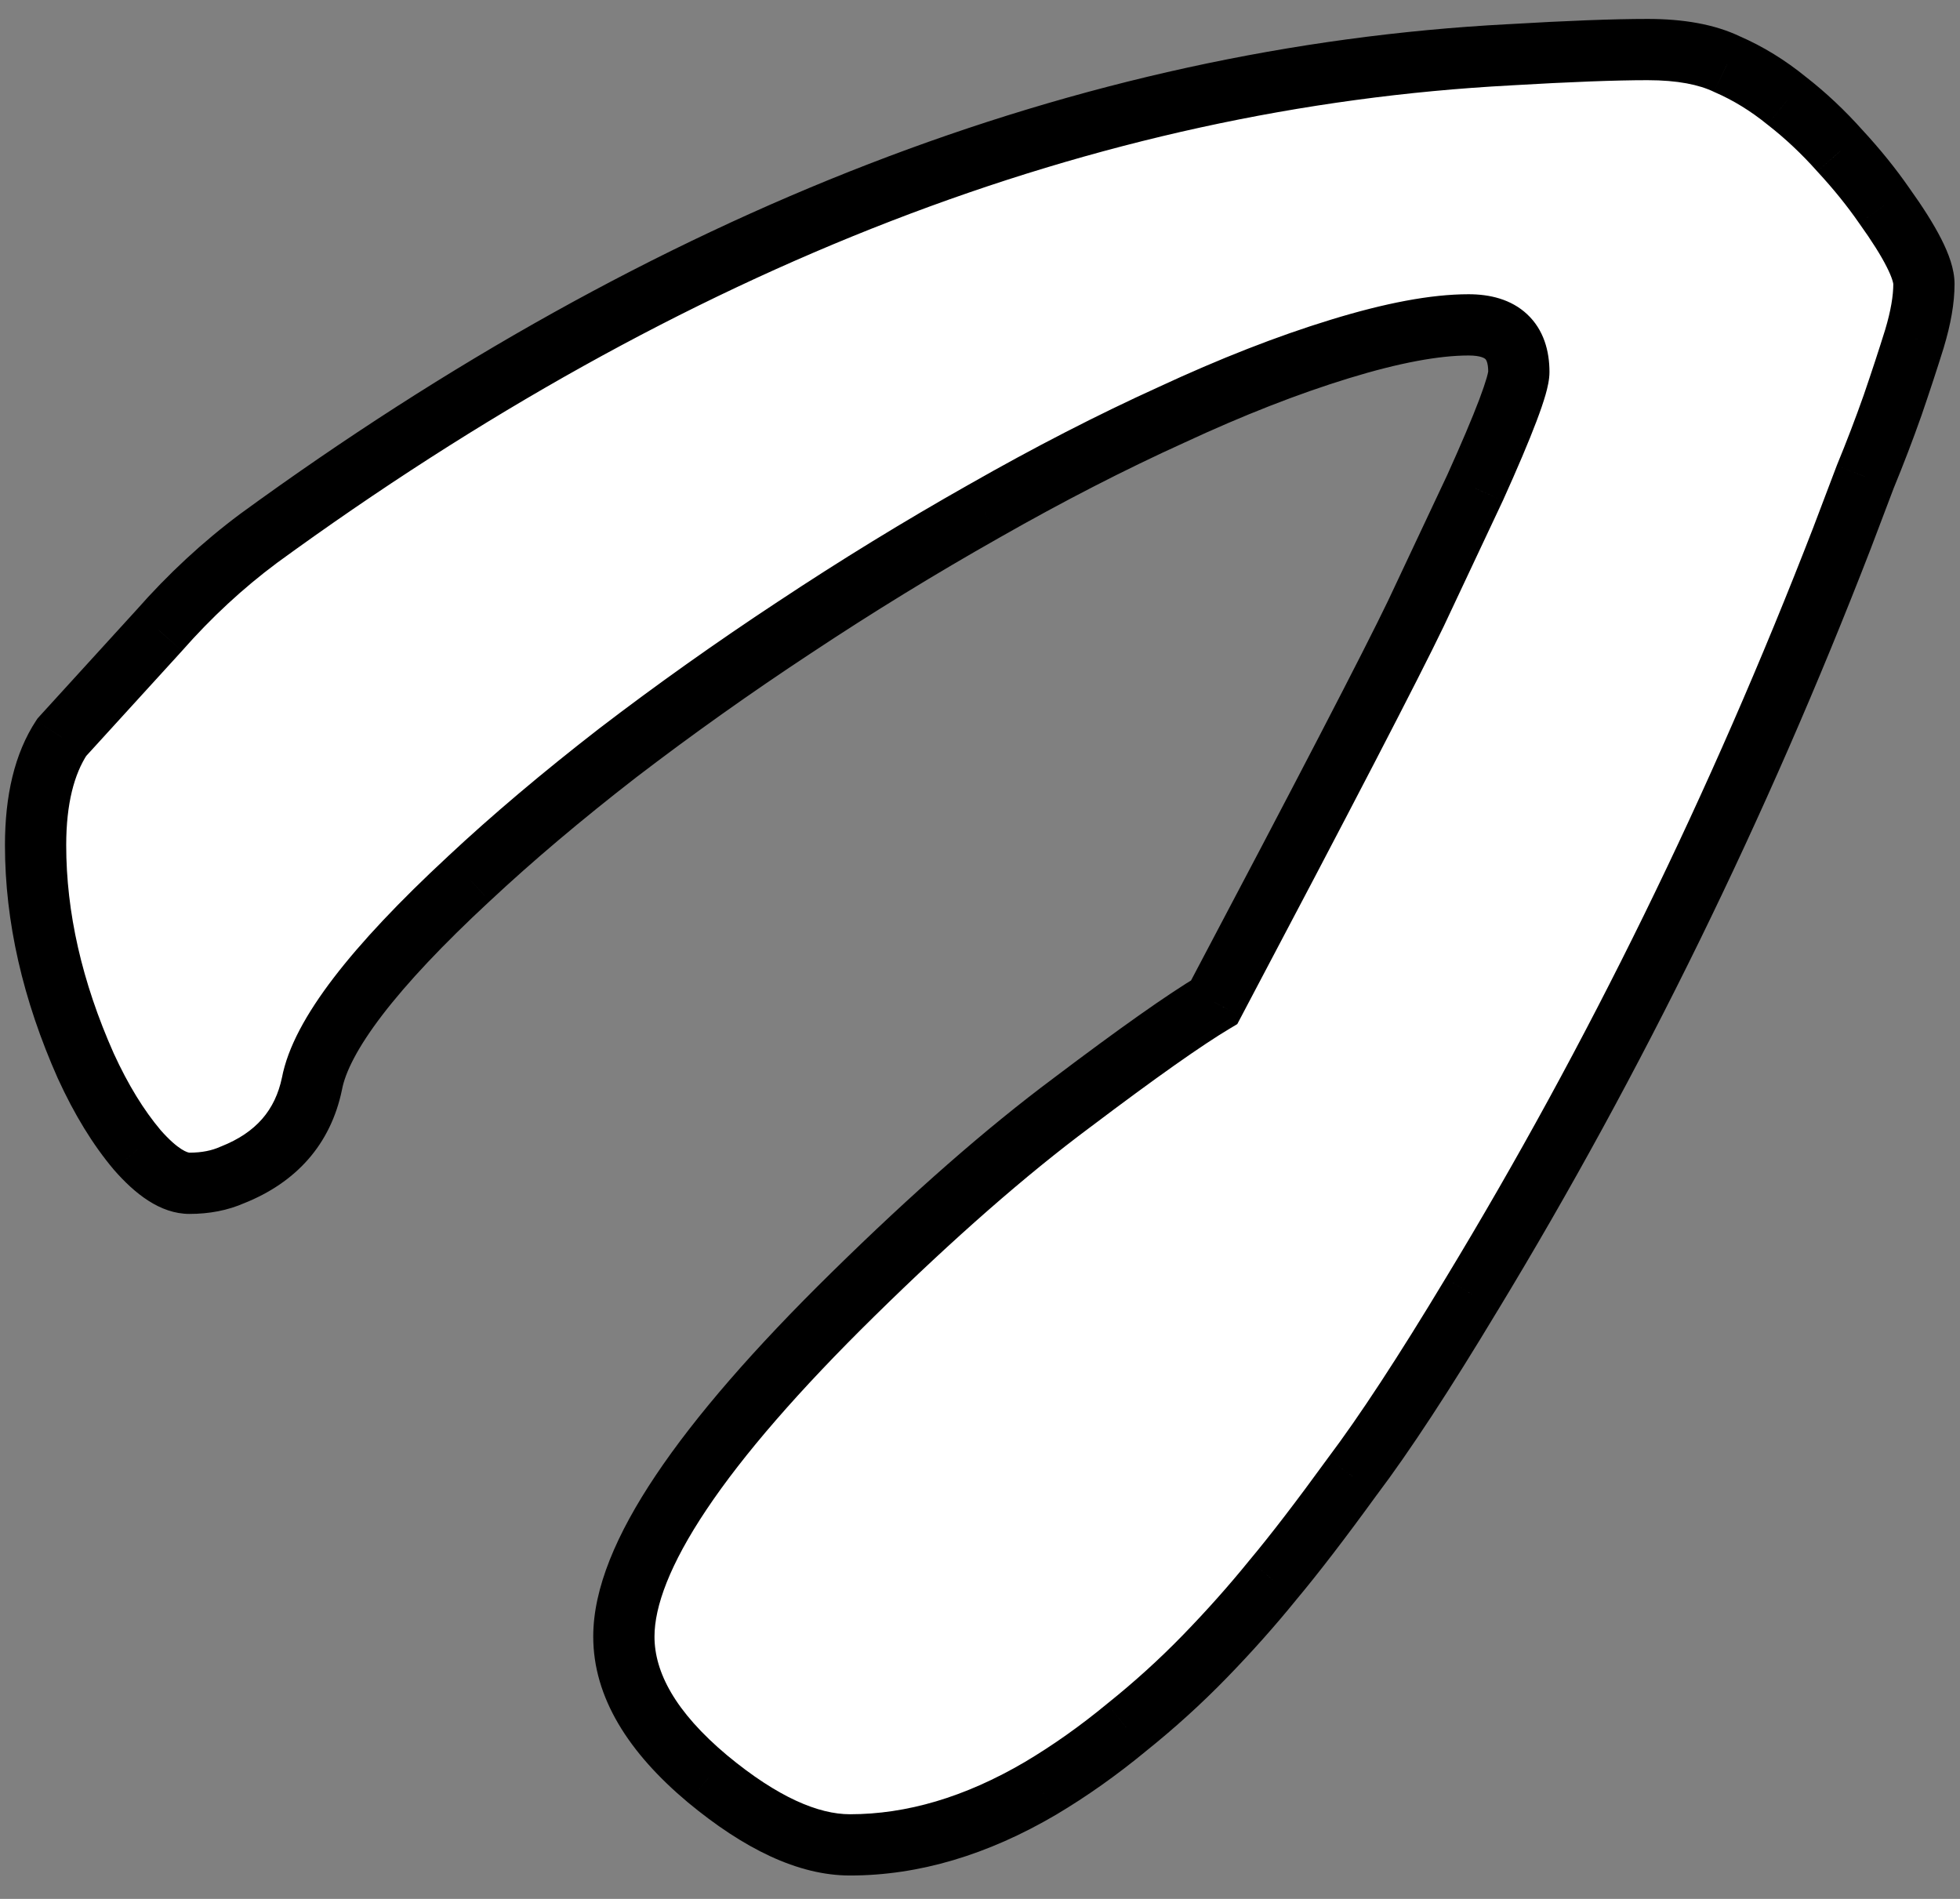 <svg width="64" height="62" viewBox="0 0 64 62" fill="none" xmlns="http://www.w3.org/2000/svg">
<rect x="0" y="0" width="64" height="62" fill="#808080" stroke="none"/>
<path d="M7.588 38.361C7.178 38.544 6.711 38.635 6.187 38.635C5.685 38.635 5.116 38.27 4.478 37.541C3.862 36.812 3.304 35.9 2.803 34.807C1.709 32.346 1.162 29.942 1.162 27.595C1.162 26.114 1.447 24.94 2.017 24.074C2.017 24.074 3.076 22.912 5.195 20.588C6.198 19.449 7.28 18.446 8.442 17.58C21.886 7.782 35.501 2.518 49.287 1.789C51.224 1.675 52.728 1.618 53.799 1.618C54.87 1.618 55.736 1.778 56.397 2.097C57.08 2.393 57.73 2.792 58.345 3.293C58.96 3.771 59.541 4.318 60.088 4.934C60.635 5.526 61.113 6.118 61.523 6.711C62.389 7.919 62.822 8.773 62.822 9.274C62.822 9.776 62.72 10.368 62.515 11.052C62.31 11.713 62.07 12.442 61.797 13.239C61.523 14.014 61.227 14.789 60.908 15.563L60.156 17.546C56.761 26.319 52.728 34.556 48.057 42.258C46.507 44.833 45.208 46.815 44.16 48.205C43.135 49.618 42.269 50.746 41.562 51.589C40.879 52.432 40.138 53.264 39.341 54.084C38.543 54.904 37.689 55.679 36.777 56.408C35.866 57.16 34.932 57.821 33.975 58.391C31.878 59.621 29.805 60.236 27.754 60.236C26.387 60.236 24.837 59.519 23.105 58.083C21.283 56.556 20.371 55.007 20.371 53.435C20.371 50.883 22.866 47.157 27.856 42.258C30.477 39.683 32.858 37.598 35 36.003C37.142 34.385 38.691 33.291 39.648 32.722C43.226 25.954 45.425 21.716 46.245 20.007L48.159 15.94C49.116 13.82 49.595 12.556 49.595 12.146C49.595 11.12 49.048 10.607 47.954 10.607C46.86 10.607 45.459 10.87 43.75 11.394C42.041 11.918 40.207 12.635 38.247 13.547C36.287 14.435 34.248 15.484 32.129 16.691C30.033 17.876 27.97 19.141 25.942 20.485C23.937 21.807 22.012 23.174 20.166 24.587C18.343 26 16.725 27.367 15.312 28.689C12.191 31.582 10.482 33.815 10.185 35.388C9.889 36.8 9.023 37.792 7.588 38.361Z" fill="white"/>
<path d="M7.588 38.361L7.219 37.432L7.2 37.439L7.182 37.447L7.588 38.361ZM4.478 37.541L3.713 38.186L3.719 38.193L3.725 38.2L4.478 37.541ZM2.803 34.807L1.889 35.213L1.894 35.223L2.803 34.807ZM2.017 24.074L1.278 23.401L1.225 23.459L1.181 23.525L2.017 24.074ZM5.195 20.588L5.934 21.262L5.94 21.255L5.946 21.248L5.195 20.588ZM8.442 17.58L7.853 16.772L7.845 16.778L8.442 17.58ZM49.287 1.789L49.34 2.788L49.346 2.787L49.287 1.789ZM56.397 2.097L55.962 2.997L55.98 3.006L55.999 3.014L56.397 2.097ZM58.345 3.293L57.713 4.068L57.722 4.075L57.731 4.082L58.345 3.293ZM60.088 4.934L59.34 5.598L59.347 5.605L59.353 5.612L60.088 4.934ZM61.523 6.711L60.701 7.28L60.706 7.287L60.711 7.294L61.523 6.711ZM62.515 11.052L63.47 11.348L63.472 11.339L62.515 11.052ZM61.797 13.239L62.74 13.572L62.743 13.564L61.797 13.239ZM60.908 15.563L59.983 15.183L59.978 15.196L59.973 15.209L60.908 15.563ZM60.156 17.546L61.089 17.907L61.091 17.901L60.156 17.546ZM48.057 42.258L47.202 41.739L47.2 41.742L48.057 42.258ZM44.16 48.205L43.362 47.603L43.356 47.61L43.351 47.618L44.16 48.205ZM41.562 51.589L40.796 50.947L40.791 50.953L40.786 50.959L41.562 51.589ZM36.777 56.408L36.153 55.627L36.147 55.632L36.141 55.637L36.777 56.408ZM33.975 58.391L34.481 59.253L34.486 59.25L33.975 58.391ZM23.105 58.083L22.463 58.85L22.467 58.853L23.105 58.083ZM27.856 42.258L28.557 42.971L28.557 42.971L27.856 42.258ZM35 36.003L35.597 36.805L35.603 36.801L35 36.003ZM39.648 32.722L40.16 33.581L40.401 33.437L40.532 33.189L39.648 32.722ZM46.245 20.007L47.147 20.44L47.15 20.433L46.245 20.007ZM48.159 15.94L49.064 16.365L49.067 16.358L49.071 16.351L48.159 15.94ZM38.247 13.547L38.66 14.458L38.669 14.454L38.247 13.547ZM32.129 16.691L32.621 17.562L32.624 17.56L32.129 16.691ZM25.942 20.485L26.493 21.32L26.495 21.319L25.942 20.485ZM20.166 24.587L19.558 23.793L19.553 23.797L20.166 24.587ZM15.312 28.689L15.992 29.422L15.996 29.419L15.312 28.689ZM10.185 35.388L11.164 35.593L11.166 35.583L11.168 35.573L10.185 35.388ZM7.182 37.447C6.919 37.564 6.594 37.635 6.187 37.635V39.635C6.827 39.635 7.436 39.523 7.994 39.275L7.182 37.447ZM6.187 37.635C6.15 37.635 5.838 37.577 5.23 36.883L3.725 38.2C4.393 38.963 5.221 39.635 6.187 39.635V37.635ZM5.242 36.896C4.698 36.251 4.185 35.422 3.712 34.39L1.894 35.223C2.423 36.379 3.027 37.372 3.713 38.186L5.242 36.896ZM3.717 34.401C2.671 32.049 2.162 29.783 2.162 27.595H0.162C0.162 30.101 0.747 32.643 1.889 35.213L3.717 34.401ZM2.162 27.595C2.162 26.229 2.427 25.27 2.852 24.624L1.181 23.525C0.467 24.61 0.162 25.998 0.162 27.595H2.162ZM2.017 24.074C2.756 24.748 2.756 24.748 2.756 24.748C2.756 24.748 2.756 24.748 2.756 24.748C2.756 24.748 2.756 24.748 2.756 24.748C2.756 24.748 2.756 24.748 2.756 24.748C2.756 24.748 2.756 24.748 2.756 24.748C2.756 24.748 2.756 24.747 2.756 24.747C2.756 24.747 2.756 24.747 2.756 24.747C2.756 24.747 2.756 24.747 2.756 24.747C2.756 24.747 2.756 24.747 2.757 24.747C2.757 24.747 2.757 24.747 2.757 24.747C2.757 24.747 2.757 24.747 2.757 24.746C2.757 24.746 2.757 24.746 2.757 24.746C2.757 24.746 2.757 24.746 2.758 24.746C2.758 24.746 2.758 24.745 2.758 24.745C2.758 24.745 2.758 24.745 2.758 24.745C2.758 24.745 2.759 24.745 2.759 24.745C2.759 24.744 2.759 24.744 2.759 24.744C2.759 24.744 2.759 24.744 2.759 24.744C2.76 24.744 2.76 24.743 2.76 24.743C2.76 24.743 2.76 24.743 2.76 24.743C2.761 24.742 2.761 24.742 2.761 24.742C2.761 24.742 2.761 24.742 2.761 24.741C2.762 24.741 2.762 24.741 2.762 24.741C2.762 24.741 2.762 24.741 2.763 24.74C2.763 24.74 2.763 24.74 2.763 24.74C2.763 24.739 2.764 24.739 2.764 24.739C2.764 24.739 2.764 24.738 2.764 24.738C2.765 24.738 2.765 24.738 2.765 24.738C2.765 24.737 2.766 24.737 2.766 24.737C2.766 24.736 2.766 24.736 2.766 24.736C2.767 24.736 2.767 24.735 2.767 24.735C2.767 24.735 2.768 24.735 2.768 24.734C2.768 24.734 2.768 24.734 2.769 24.733C2.769 24.733 2.769 24.733 2.77 24.733C2.77 24.732 2.77 24.732 2.77 24.732C2.771 24.731 2.771 24.731 2.771 24.731C2.772 24.73 2.772 24.73 2.772 24.73C2.772 24.729 2.773 24.729 2.773 24.729C2.773 24.728 2.774 24.728 2.774 24.728C2.774 24.727 2.775 24.727 2.775 24.727C2.775 24.726 2.776 24.726 2.776 24.726C2.776 24.725 2.777 24.725 2.777 24.724C2.777 24.724 2.778 24.724 2.778 24.723C2.778 24.723 2.779 24.723 2.779 24.722C2.779 24.722 2.78 24.721 2.78 24.721C2.78 24.721 2.781 24.72 2.781 24.72C2.782 24.719 2.782 24.719 2.782 24.719C2.783 24.718 2.783 24.718 2.784 24.717C2.784 24.717 2.784 24.716 2.785 24.716C2.785 24.716 2.785 24.715 2.786 24.715C2.786 24.714 2.787 24.714 2.787 24.713C2.788 24.713 2.788 24.712 2.788 24.712C2.789 24.712 2.789 24.711 2.79 24.711C2.79 24.71 2.79 24.71 2.791 24.709C2.791 24.709 2.792 24.708 2.792 24.708C2.793 24.707 2.793 24.707 2.794 24.706C2.794 24.706 2.794 24.705 2.795 24.705C2.795 24.704 2.796 24.704 2.796 24.703C2.797 24.703 2.797 24.702 2.798 24.702C2.798 24.701 2.799 24.701 2.799 24.7C2.8 24.7 2.8 24.699 2.801 24.698C2.801 24.698 2.802 24.697 2.802 24.697C2.803 24.696 2.803 24.696 2.804 24.695C2.804 24.695 2.805 24.694 2.805 24.694C2.806 24.693 2.806 24.692 2.807 24.692C2.807 24.691 2.808 24.691 2.808 24.69C2.809 24.689 2.809 24.689 2.81 24.688C2.811 24.688 2.811 24.687 2.812 24.686C2.812 24.686 2.813 24.685 2.813 24.685C2.814 24.684 2.814 24.683 2.815 24.683C2.816 24.682 2.816 24.682 2.817 24.681C2.817 24.68 2.818 24.68 2.818 24.679C2.819 24.678 2.82 24.678 2.82 24.677C2.821 24.677 2.821 24.676 2.822 24.675C2.823 24.674 2.823 24.674 2.824 24.673C2.824 24.672 2.825 24.672 2.826 24.671C2.826 24.671 2.827 24.67 2.827 24.669C2.828 24.668 2.829 24.668 2.829 24.667C2.83 24.666 2.831 24.666 2.831 24.665C2.832 24.664 2.833 24.664 2.833 24.663C2.834 24.662 2.834 24.661 2.835 24.661C2.836 24.66 2.836 24.659 2.837 24.659C2.838 24.658 2.838 24.657 2.839 24.656C2.84 24.656 2.84 24.655 2.841 24.654C2.842 24.653 2.842 24.653 2.843 24.652C2.844 24.651 2.845 24.65 2.845 24.65C2.846 24.649 2.847 24.648 2.847 24.647C2.848 24.646 2.849 24.646 2.849 24.645C2.85 24.644 2.851 24.643 2.852 24.643C2.852 24.642 2.853 24.641 2.854 24.64C2.854 24.64 2.855 24.639 2.856 24.638C2.857 24.637 2.857 24.636 2.858 24.635C2.859 24.635 2.86 24.634 2.86 24.633C2.861 24.632 2.862 24.631 2.863 24.631C2.863 24.63 2.864 24.629 2.865 24.628C2.866 24.627 2.867 24.626 2.867 24.625C2.868 24.625 2.869 24.624 2.87 24.623C2.87 24.622 2.871 24.621 2.872 24.62C2.873 24.619 2.874 24.619 2.874 24.618C2.875 24.617 2.876 24.616 2.877 24.615C2.878 24.614 2.878 24.613 2.879 24.612C2.88 24.611 2.881 24.61 2.882 24.61C2.883 24.609 2.883 24.608 2.884 24.607C2.885 24.606 2.886 24.605 2.887 24.604C2.888 24.603 2.888 24.602 2.889 24.601C2.89 24.6 2.891 24.599 2.892 24.599C2.893 24.598 2.894 24.597 2.894 24.596C2.895 24.595 2.896 24.594 2.897 24.593C2.898 24.592 2.899 24.591 2.9 24.59C2.901 24.589 2.901 24.588 2.902 24.587C2.903 24.586 2.904 24.585 2.905 24.584C2.906 24.583 2.907 24.582 2.908 24.581C2.909 24.58 2.909 24.579 2.91 24.578C2.911 24.577 2.912 24.576 2.913 24.575C2.914 24.574 2.915 24.573 2.916 24.572C2.917 24.571 2.918 24.57 2.919 24.569C2.92 24.568 2.921 24.567 2.922 24.566C2.922 24.565 2.923 24.564 2.924 24.563C2.925 24.562 2.926 24.561 2.927 24.56C2.928 24.559 2.929 24.558 2.93 24.556C2.931 24.555 2.932 24.554 2.933 24.553C2.934 24.552 2.935 24.551 2.936 24.55C2.937 24.549 2.938 24.548 2.939 24.547C2.94 24.546 2.941 24.545 2.942 24.544C2.943 24.542 2.944 24.541 2.945 24.54C2.946 24.539 2.947 24.538 2.948 24.537C2.949 24.536 2.95 24.535 2.951 24.534C2.952 24.532 2.953 24.531 2.954 24.53C2.955 24.529 2.956 24.528 2.957 24.527C2.958 24.526 2.959 24.524 2.96 24.523C2.962 24.522 2.963 24.521 2.964 24.52C2.965 24.519 2.966 24.517 2.967 24.516C2.968 24.515 2.969 24.514 2.97 24.513C2.971 24.512 2.972 24.51 2.973 24.509C2.974 24.508 2.975 24.507 2.977 24.506C2.978 24.504 2.979 24.503 2.98 24.502C2.981 24.501 2.982 24.5 2.983 24.498C2.984 24.497 2.985 24.496 2.986 24.495C2.988 24.494 2.989 24.492 2.99 24.491C2.991 24.49 2.992 24.488 2.993 24.487C2.994 24.486 2.995 24.485 2.997 24.484C2.998 24.482 2.999 24.481 3 24.48C3.001 24.479 3.002 24.477 3.004 24.476C3.005 24.475 3.006 24.474 3.007 24.472C3.008 24.471 3.009 24.47 3.01 24.468C3.012 24.467 3.013 24.466 3.014 24.465C3.015 24.463 3.016 24.462 3.018 24.461C3.019 24.459 3.02 24.458 3.021 24.457C3.022 24.455 3.024 24.454 3.025 24.453C3.026 24.451 3.027 24.45 3.028 24.449C3.03 24.447 3.031 24.446 3.032 24.445C3.033 24.443 3.034 24.442 3.036 24.441C3.037 24.439 3.038 24.438 3.039 24.437C3.041 24.435 3.042 24.434 3.043 24.433C3.044 24.431 3.046 24.43 3.047 24.428C3.048 24.427 3.049 24.426 3.051 24.424C3.052 24.423 3.053 24.422 3.054 24.42C3.056 24.419 3.057 24.417 3.058 24.416C3.06 24.415 3.061 24.413 3.062 24.412C3.063 24.41 3.065 24.409 3.066 24.407C3.067 24.406 3.069 24.405 3.07 24.403C3.071 24.402 3.072 24.4 3.074 24.399C3.075 24.398 3.076 24.396 3.078 24.395C3.079 24.393 3.08 24.392 3.082 24.39C3.083 24.389 3.084 24.387 3.086 24.386C3.087 24.384 3.088 24.383 3.09 24.381C3.091 24.38 3.092 24.378 3.094 24.377C3.095 24.376 3.096 24.374 3.098 24.373C3.099 24.371 3.101 24.37 3.102 24.368C3.103 24.367 3.105 24.365 3.106 24.364C3.107 24.362 3.109 24.361 3.11 24.359C3.112 24.358 3.113 24.356 3.114 24.355C3.116 24.353 3.117 24.352 3.118 24.35C3.12 24.348 3.121 24.347 3.123 24.345C3.124 24.344 3.126 24.342 3.127 24.341C3.128 24.339 3.13 24.338 3.131 24.336C3.133 24.334 3.134 24.333 3.135 24.331C3.137 24.33 3.138 24.328 3.14 24.327C3.141 24.325 3.143 24.323 3.144 24.322C3.146 24.32 3.147 24.319 3.148 24.317C3.15 24.316 3.151 24.314 3.153 24.312C3.154 24.311 3.156 24.309 3.157 24.307C3.159 24.306 3.16 24.304 3.162 24.303C3.163 24.301 3.165 24.299 3.166 24.298C3.168 24.296 3.169 24.294 3.171 24.293C3.172 24.291 3.174 24.29 3.175 24.288C3.177 24.286 3.178 24.285 3.18 24.283C3.181 24.281 3.183 24.28 3.184 24.278C3.186 24.276 3.187 24.275 3.189 24.273C3.19 24.271 3.192 24.27 3.193 24.268C3.195 24.266 3.196 24.265 3.198 24.263C3.199 24.261 3.201 24.259 3.203 24.258C3.204 24.256 3.206 24.254 3.207 24.253C3.209 24.251 3.21 24.249 3.212 24.247C3.213 24.246 3.215 24.244 3.217 24.242C3.218 24.241 3.22 24.239 3.221 24.237C3.223 24.235 3.225 24.234 3.226 24.232C3.228 24.23 3.229 24.228 3.231 24.227C3.233 24.225 3.234 24.223 3.236 24.221C3.237 24.22 3.239 24.218 3.241 24.216C3.242 24.214 3.244 24.212 3.245 24.211C3.247 24.209 3.249 24.207 3.25 24.205C3.252 24.203 3.254 24.202 3.255 24.2C3.257 24.198 3.259 24.196 3.26 24.195C3.262 24.193 3.263 24.191 3.265 24.189C3.267 24.187 3.268 24.185 3.27 24.184C3.272 24.182 3.273 24.18 3.275 24.178C3.277 24.176 3.278 24.174 3.28 24.173C3.282 24.171 3.284 24.169 3.285 24.167C3.287 24.165 3.289 24.163 3.29 24.162C3.292 24.16 3.294 24.158 3.295 24.156C3.297 24.154 3.299 24.152 3.301 24.15C3.302 24.148 3.304 24.146 3.306 24.145C3.307 24.143 3.309 24.141 3.311 24.139C3.313 24.137 3.314 24.135 3.316 24.133C3.318 24.131 3.32 24.129 3.321 24.128C3.323 24.126 3.325 24.124 3.327 24.122C3.328 24.12 3.33 24.118 3.332 24.116C3.334 24.114 3.335 24.112 3.337 24.11C3.339 24.108 3.341 24.106 3.342 24.104C3.344 24.102 3.346 24.1 3.348 24.098C3.35 24.096 3.351 24.095 3.353 24.093C3.355 24.091 3.357 24.089 3.359 24.087C3.36 24.085 3.362 24.083 3.364 24.081C3.366 24.079 3.368 24.077 3.369 24.075C3.371 24.073 3.373 24.071 3.375 24.069C3.377 24.067 3.379 24.065 3.38 24.063C3.382 24.061 3.384 24.059 3.386 24.057C3.388 24.055 3.39 24.053 3.391 24.05C3.393 24.049 3.395 24.047 3.397 24.044C3.399 24.042 3.401 24.04 3.403 24.038C3.404 24.036 3.406 24.034 3.408 24.032C3.41 24.03 3.412 24.028 3.414 24.026C3.416 24.024 3.418 24.022 3.42 24.02C3.421 24.018 3.423 24.016 3.425 24.014C3.427 24.011 3.429 24.009 3.431 24.007C3.433 24.005 3.435 24.003 3.437 24.001C3.439 23.999 3.44 23.997 3.442 23.995C3.444 23.992 3.446 23.99 3.448 23.988C3.45 23.986 3.452 23.984 3.454 23.982C3.456 23.98 3.458 23.978 3.46 23.976C3.462 23.973 3.464 23.971 3.466 23.969C3.468 23.967 3.47 23.965 3.472 23.963C3.474 23.96 3.476 23.958 3.477 23.956C3.479 23.954 3.481 23.952 3.483 23.95C3.485 23.948 3.487 23.945 3.489 23.943C3.491 23.941 3.493 23.939 3.495 23.937C3.497 23.934 3.499 23.932 3.501 23.93C3.503 23.928 3.505 23.926 3.507 23.923C3.509 23.921 3.511 23.919 3.513 23.917C3.515 23.915 3.517 23.912 3.519 23.91C3.522 23.908 3.524 23.906 3.526 23.903C3.528 23.901 3.53 23.899 3.532 23.897C3.534 23.895 3.536 23.892 3.538 23.89C3.54 23.888 3.542 23.885 3.544 23.883C3.546 23.881 3.548 23.879 3.55 23.876C3.552 23.874 3.554 23.872 3.556 23.87C3.559 23.867 3.561 23.865 3.563 23.863C3.565 23.86 3.567 23.858 3.569 23.856C3.571 23.854 3.573 23.851 3.575 23.849C3.577 23.847 3.579 23.844 3.582 23.842C3.584 23.84 3.586 23.837 3.588 23.835C3.59 23.833 3.592 23.83 3.594 23.828C3.596 23.826 3.599 23.823 3.601 23.821C3.603 23.819 3.605 23.816 3.607 23.814C3.609 23.812 3.611 23.809 3.614 23.807C3.616 23.805 3.618 23.802 3.62 23.8C3.622 23.797 3.624 23.795 3.626 23.793C3.629 23.79 3.631 23.788 3.633 23.786C3.635 23.783 3.637 23.781 3.64 23.779C3.642 23.776 3.644 23.774 3.646 23.771C3.648 23.769 3.65 23.766 3.653 23.764C3.655 23.762 3.657 23.759 3.659 23.757C3.661 23.754 3.664 23.752 3.666 23.75C3.668 23.747 3.67 23.745 3.673 23.742C3.675 23.74 3.677 23.737 3.679 23.735C3.681 23.732 3.684 23.73 3.686 23.727C3.688 23.725 3.69 23.723 3.693 23.72C3.695 23.718 3.697 23.715 3.699 23.713C3.702 23.71 3.704 23.708 3.706 23.705C3.708 23.703 3.711 23.7 3.713 23.698C3.715 23.695 3.718 23.693 3.72 23.69C3.722 23.688 3.724 23.685 3.727 23.683C3.729 23.68 3.731 23.678 3.734 23.675C3.736 23.673 3.738 23.67 3.74 23.668C3.743 23.665 3.745 23.663 3.747 23.66C3.75 23.658 3.752 23.655 3.754 23.652C3.757 23.65 3.759 23.647 3.761 23.645C3.764 23.642 3.766 23.64 3.768 23.637C3.771 23.635 3.773 23.632 3.775 23.63C3.778 23.627 3.78 23.624 3.782 23.622C3.785 23.619 3.787 23.617 3.789 23.614C3.792 23.611 3.794 23.609 3.797 23.606C3.799 23.604 3.801 23.601 3.804 23.598C3.806 23.596 3.808 23.593 3.811 23.591C3.813 23.588 3.816 23.585 3.818 23.583C3.82 23.58 3.823 23.578 3.825 23.575C3.828 23.572 3.83 23.57 3.832 23.567C3.835 23.564 3.837 23.562 3.84 23.559C3.842 23.556 3.844 23.554 3.847 23.551C3.849 23.548 3.852 23.546 3.854 23.543C3.857 23.54 3.859 23.538 3.861 23.535C3.864 23.532 3.866 23.53 3.869 23.527C3.871 23.524 3.874 23.522 3.876 23.519C3.879 23.516 3.881 23.514 3.884 23.511C3.886 23.508 3.889 23.505 3.891 23.503C3.893 23.5 3.896 23.497 3.898 23.494C3.901 23.492 3.903 23.489 3.906 23.486C3.908 23.484 3.911 23.481 3.913 23.478C3.916 23.475 3.918 23.473 3.921 23.47C3.923 23.467 3.926 23.464 3.928 23.462C3.931 23.459 3.933 23.456 3.936 23.453C3.938 23.451 3.941 23.448 3.944 23.445C3.946 23.442 3.949 23.439 3.951 23.437C3.954 23.434 3.956 23.431 3.959 23.428C3.961 23.426 3.964 23.423 3.966 23.42C3.969 23.417 3.972 23.414 3.974 23.412C3.977 23.409 3.979 23.406 3.982 23.403C3.984 23.4 3.987 23.398 3.989 23.395C3.992 23.392 3.995 23.389 3.997 23.386C4 23.383 4.002 23.38 4.005 23.378C4.008 23.375 4.01 23.372 4.013 23.369C4.015 23.366 4.018 23.363 4.021 23.36C4.023 23.358 4.026 23.355 4.028 23.352C4.031 23.349 4.034 23.346 4.036 23.343C4.039 23.34 4.042 23.337 4.044 23.335C4.047 23.332 4.05 23.329 4.052 23.326C4.055 23.323 4.057 23.32 4.06 23.317C4.063 23.314 4.065 23.311 4.068 23.308C4.071 23.305 4.073 23.303 4.076 23.3C4.079 23.297 4.081 23.294 4.084 23.291C4.087 23.288 4.089 23.285 4.092 23.282C4.095 23.279 4.097 23.276 4.1 23.273C4.103 23.27 4.106 23.267 4.108 23.264C4.111 23.261 4.114 23.258 4.116 23.256C4.119 23.253 4.122 23.25 4.125 23.247C4.127 23.244 4.13 23.241 4.133 23.238C4.135 23.235 4.138 23.232 4.141 23.229C4.144 23.226 4.146 23.223 4.149 23.22C4.152 23.217 4.155 23.214 4.157 23.211C4.16 23.208 4.163 23.204 4.166 23.201C4.168 23.198 4.171 23.195 4.174 23.192C4.177 23.189 4.179 23.186 4.182 23.183C4.185 23.18 4.188 23.177 4.19 23.174C4.193 23.171 4.196 23.168 4.199 23.165C4.202 23.162 4.204 23.159 4.207 23.156C4.21 23.153 4.213 23.15 4.216 23.147C4.218 23.143 4.221 23.14 4.224 23.137C4.227 23.134 4.23 23.131 4.232 23.128C4.235 23.125 4.238 23.122 4.241 23.119C4.244 23.116 4.247 23.113 4.249 23.11C4.252 23.106 4.255 23.103 4.258 23.1C4.261 23.097 4.264 23.094 4.267 23.091C4.269 23.088 4.272 23.084 4.275 23.081C4.278 23.078 4.281 23.075 4.284 23.072C4.287 23.069 4.289 23.066 4.292 23.062C4.295 23.059 4.298 23.056 4.301 23.053C4.304 23.05 4.307 23.047 4.31 23.044C4.313 23.04 4.315 23.037 4.318 23.034C4.321 23.031 4.324 23.028 4.327 23.024C4.33 23.021 4.333 23.018 4.336 23.015C4.339 23.012 4.342 23.008 4.345 23.005C4.348 23.002 4.35 22.999 4.353 22.995C4.356 22.992 4.359 22.989 4.362 22.986C4.365 22.983 4.368 22.979 4.371 22.976C4.374 22.973 4.377 22.97 4.38 22.966C4.383 22.963 4.386 22.96 4.389 22.957C4.392 22.953 4.395 22.95 4.398 22.947C4.401 22.944 4.404 22.94 4.407 22.937C4.41 22.934 4.413 22.931 4.416 22.927C4.419 22.924 4.422 22.921 4.425 22.917C4.428 22.914 4.431 22.911 4.434 22.908C4.437 22.904 4.44 22.901 4.443 22.898C4.446 22.894 4.449 22.891 4.452 22.888C4.455 22.884 4.458 22.881 4.461 22.878C4.464 22.874 4.467 22.871 4.47 22.868C4.473 22.864 4.476 22.861 4.479 22.858C4.482 22.854 4.485 22.851 4.488 22.848C4.491 22.844 4.494 22.841 4.497 22.838C4.5 22.834 4.503 22.831 4.507 22.828C4.51 22.824 4.513 22.821 4.516 22.817C4.519 22.814 4.522 22.811 4.525 22.807C4.528 22.804 4.531 22.8 4.534 22.797C4.537 22.794 4.54 22.79 4.544 22.787C4.547 22.784 4.55 22.78 4.553 22.777C4.556 22.773 4.559 22.77 4.562 22.766C4.565 22.763 4.569 22.76 4.572 22.756C4.575 22.753 4.578 22.749 4.581 22.746C4.584 22.742 4.587 22.739 4.59 22.735C4.594 22.732 4.597 22.729 4.6 22.725C4.603 22.722 4.606 22.718 4.609 22.715C4.613 22.711 4.616 22.708 4.619 22.704C4.622 22.701 4.625 22.697 4.628 22.694C4.632 22.69 4.635 22.687 4.638 22.683C4.641 22.68 4.644 22.677 4.647 22.673C4.651 22.669 4.654 22.666 4.657 22.662C4.66 22.659 4.663 22.655 4.667 22.652C4.67 22.648 4.673 22.645 4.676 22.641C4.68 22.638 4.683 22.634 4.686 22.631C4.689 22.627 4.692 22.624 4.696 22.62C4.699 22.616 4.702 22.613 4.705 22.609C4.709 22.606 4.712 22.602 4.715 22.599C4.718 22.595 4.722 22.592 4.725 22.588C4.728 22.584 4.731 22.581 4.735 22.577C4.738 22.574 4.741 22.57 4.745 22.567C4.748 22.563 4.751 22.559 4.754 22.556C4.758 22.552 4.761 22.549 4.764 22.545C4.767 22.541 4.771 22.538 4.774 22.534C4.777 22.53 4.781 22.527 4.784 22.523C4.787 22.52 4.791 22.516 4.794 22.512C4.797 22.509 4.801 22.505 4.804 22.501C4.807 22.498 4.811 22.494 4.814 22.491C4.817 22.487 4.821 22.483 4.824 22.48C4.827 22.476 4.831 22.472 4.834 22.468C4.837 22.465 4.841 22.461 4.844 22.457C4.847 22.454 4.851 22.45 4.854 22.447C4.857 22.443 4.861 22.439 4.864 22.435C4.867 22.432 4.871 22.428 4.874 22.424C4.878 22.421 4.881 22.417 4.884 22.413C4.888 22.409 4.891 22.406 4.895 22.402C4.898 22.398 4.901 22.395 4.905 22.391C4.908 22.387 4.912 22.383 4.915 22.38C4.918 22.376 4.922 22.372 4.925 22.368C4.929 22.365 4.932 22.361 4.935 22.357C4.939 22.353 4.942 22.35 4.946 22.346C4.949 22.342 4.953 22.338 4.956 22.334C4.96 22.331 4.963 22.327 4.966 22.323C4.97 22.319 4.973 22.316 4.977 22.312C4.98 22.308 4.984 22.304 4.987 22.3C4.991 22.297 4.994 22.293 4.998 22.289C5.001 22.285 5.005 22.281 5.008 22.277C5.012 22.274 5.015 22.27 5.019 22.266C5.022 22.262 5.026 22.258 5.029 22.255C5.033 22.251 5.036 22.247 5.04 22.243C5.043 22.239 5.047 22.235 5.05 22.231C5.054 22.228 5.057 22.224 5.061 22.22C5.064 22.216 5.068 22.212 5.071 22.208C5.075 22.204 5.078 22.201 5.082 22.197C5.085 22.193 5.089 22.189 5.092 22.185C5.096 22.181 5.1 22.177 5.103 22.173C5.107 22.169 5.11 22.165 5.114 22.162C5.117 22.158 5.121 22.154 5.125 22.15C5.128 22.146 5.132 22.142 5.135 22.138C5.139 22.134 5.142 22.13 5.146 22.126C5.15 22.122 5.153 22.118 5.157 22.114C5.16 22.11 5.164 22.107 5.168 22.102C5.171 22.099 5.175 22.095 5.178 22.091C5.182 22.087 5.186 22.083 5.189 22.079C5.193 22.075 5.197 22.071 5.2 22.067C5.204 22.063 5.207 22.059 5.211 22.055C5.215 22.051 5.218 22.047 5.222 22.043C5.226 22.039 5.229 22.035 5.233 22.031C5.237 22.027 5.24 22.023 5.244 22.019C5.248 22.015 5.251 22.011 5.255 22.007C5.259 22.003 5.262 21.999 5.266 21.995C5.27 21.991 5.273 21.987 5.277 21.983C5.281 21.979 5.284 21.974 5.288 21.97C5.292 21.966 5.295 21.962 5.299 21.958C5.303 21.954 5.307 21.95 5.31 21.946C5.314 21.942 5.318 21.938 5.321 21.934C5.325 21.93 5.329 21.926 5.333 21.922C5.336 21.918 5.34 21.913 5.344 21.909C5.347 21.905 5.351 21.901 5.355 21.897C5.359 21.893 5.362 21.889 5.366 21.885C5.37 21.881 5.374 21.877 5.377 21.872C5.381 21.868 5.385 21.864 5.389 21.86C5.393 21.856 5.396 21.852 5.4 21.848C5.404 21.843 5.408 21.839 5.411 21.835C5.415 21.831 5.419 21.827 5.423 21.823C5.427 21.819 5.43 21.814 5.434 21.81C5.438 21.806 5.442 21.802 5.446 21.798C5.449 21.794 5.453 21.789 5.457 21.785C5.461 21.781 5.465 21.777 5.468 21.773C5.472 21.768 5.476 21.764 5.48 21.76C5.484 21.756 5.488 21.752 5.491 21.747C5.495 21.743 5.499 21.739 5.503 21.735C5.507 21.73 5.511 21.726 5.515 21.722C5.518 21.718 5.522 21.713 5.526 21.709C5.53 21.705 5.534 21.701 5.538 21.697C5.542 21.692 5.545 21.688 5.549 21.684C5.553 21.68 5.557 21.675 5.561 21.671C5.565 21.667 5.569 21.663 5.573 21.658C5.577 21.654 5.58 21.65 5.584 21.645C5.588 21.641 5.592 21.637 5.596 21.633C5.6 21.628 5.604 21.624 5.608 21.62C5.612 21.615 5.616 21.611 5.62 21.607C5.624 21.602 5.627 21.598 5.631 21.594C5.635 21.59 5.639 21.585 5.643 21.581C5.647 21.576 5.651 21.572 5.655 21.568C5.659 21.564 5.663 21.559 5.667 21.555C5.671 21.55 5.675 21.546 5.679 21.542C5.683 21.537 5.687 21.533 5.691 21.529C5.695 21.524 5.699 21.52 5.703 21.516C5.707 21.511 5.711 21.507 5.715 21.503C5.719 21.498 5.723 21.494 5.727 21.489C5.731 21.485 5.735 21.48 5.739 21.476C5.743 21.472 5.747 21.467 5.751 21.463C5.755 21.459 5.759 21.454 5.763 21.45C5.767 21.445 5.771 21.441 5.775 21.436C5.779 21.432 5.783 21.428 5.787 21.423C5.791 21.419 5.795 21.414 5.799 21.41C5.803 21.405 5.807 21.401 5.811 21.396C5.815 21.392 5.819 21.388 5.824 21.383C5.828 21.379 5.832 21.374 5.836 21.37C5.84 21.365 5.844 21.361 5.848 21.356C5.852 21.352 5.856 21.347 5.86 21.343C5.864 21.338 5.868 21.334 5.872 21.329C5.877 21.325 5.881 21.32 5.885 21.316C5.889 21.311 5.893 21.307 5.897 21.302C5.901 21.298 5.905 21.293 5.909 21.289C5.914 21.284 5.918 21.28 5.922 21.275C5.926 21.271 5.93 21.266 5.934 21.262L4.456 19.914C4.452 19.919 4.448 19.923 4.444 19.928C4.44 19.932 4.436 19.937 4.432 19.941C4.427 19.946 4.423 19.95 4.419 19.955C4.415 19.959 4.411 19.964 4.407 19.968C4.403 19.973 4.399 19.977 4.395 19.982C4.39 19.986 4.386 19.991 4.382 19.995C4.378 20 4.374 20.004 4.37 20.009C4.366 20.013 4.362 20.018 4.358 20.022C4.354 20.027 4.35 20.031 4.346 20.036C4.342 20.04 4.337 20.044 4.333 20.049C4.329 20.053 4.325 20.058 4.321 20.062C4.317 20.067 4.313 20.071 4.309 20.076C4.305 20.08 4.301 20.084 4.297 20.089C4.293 20.093 4.289 20.098 4.285 20.102C4.281 20.107 4.277 20.111 4.273 20.115C4.269 20.12 4.265 20.124 4.261 20.129C4.257 20.133 4.253 20.137 4.249 20.142C4.245 20.146 4.241 20.151 4.237 20.155C4.233 20.159 4.229 20.164 4.225 20.168C4.221 20.172 4.217 20.177 4.213 20.181C4.209 20.186 4.205 20.19 4.201 20.194C4.197 20.199 4.193 20.203 4.189 20.207C4.185 20.212 4.181 20.216 4.177 20.22C4.173 20.225 4.169 20.229 4.165 20.233C4.161 20.238 4.157 20.242 4.154 20.246C4.15 20.251 4.146 20.255 4.142 20.259C4.138 20.264 4.134 20.268 4.13 20.272C4.126 20.276 4.122 20.281 4.118 20.285C4.114 20.289 4.11 20.294 4.106 20.298C4.103 20.302 4.099 20.306 4.095 20.311C4.091 20.315 4.087 20.319 4.083 20.323C4.079 20.328 4.075 20.332 4.071 20.336C4.068 20.341 4.064 20.345 4.06 20.349C4.056 20.353 4.052 20.358 4.048 20.362C4.044 20.366 4.04 20.37 4.037 20.375C4.033 20.379 4.029 20.383 4.025 20.387C4.021 20.391 4.017 20.396 4.014 20.4C4.01 20.404 4.006 20.408 4.002 20.412C3.998 20.417 3.994 20.421 3.991 20.425C3.987 20.429 3.983 20.433 3.979 20.438C3.975 20.442 3.971 20.446 3.968 20.45C3.964 20.454 3.96 20.459 3.956 20.463C3.952 20.467 3.949 20.471 3.945 20.475C3.941 20.479 3.937 20.483 3.933 20.488C3.93 20.492 3.926 20.496 3.922 20.5C3.918 20.504 3.915 20.508 3.911 20.512C3.907 20.517 3.903 20.521 3.9 20.525C3.896 20.529 3.892 20.533 3.888 20.537C3.885 20.541 3.881 20.545 3.877 20.549C3.873 20.554 3.87 20.558 3.866 20.562C3.862 20.566 3.858 20.57 3.855 20.574C3.851 20.578 3.847 20.582 3.843 20.586C3.84 20.59 3.836 20.595 3.832 20.599C3.829 20.603 3.825 20.607 3.821 20.611C3.817 20.615 3.814 20.619 3.81 20.623C3.806 20.627 3.803 20.631 3.799 20.635C3.795 20.639 3.792 20.643 3.788 20.647C3.784 20.651 3.781 20.655 3.777 20.659C3.773 20.663 3.77 20.667 3.766 20.671C3.762 20.675 3.759 20.679 3.755 20.683C3.751 20.687 3.748 20.691 3.744 20.695C3.74 20.699 3.737 20.703 3.733 20.707C3.729 20.711 3.726 20.715 3.722 20.719C3.719 20.723 3.715 20.727 3.711 20.731C3.708 20.735 3.704 20.739 3.7 20.743C3.697 20.747 3.693 20.751 3.69 20.755C3.686 20.759 3.682 20.763 3.679 20.767C3.675 20.771 3.672 20.775 3.668 20.779C3.664 20.783 3.661 20.787 3.657 20.791C3.654 20.794 3.65 20.798 3.647 20.802C3.643 20.806 3.639 20.81 3.636 20.814C3.632 20.818 3.629 20.822 3.625 20.826C3.622 20.83 3.618 20.834 3.615 20.837C3.611 20.841 3.607 20.845 3.604 20.849C3.6 20.853 3.597 20.857 3.593 20.861C3.59 20.865 3.586 20.869 3.583 20.872C3.579 20.876 3.576 20.88 3.572 20.884C3.569 20.888 3.565 20.892 3.562 20.895C3.558 20.899 3.555 20.903 3.551 20.907C3.548 20.911 3.544 20.915 3.541 20.919C3.537 20.922 3.534 20.926 3.53 20.93C3.527 20.934 3.523 20.938 3.52 20.941C3.516 20.945 3.513 20.949 3.509 20.953C3.506 20.957 3.502 20.96 3.499 20.964C3.495 20.968 3.492 20.972 3.489 20.976C3.485 20.979 3.482 20.983 3.478 20.987C3.475 20.991 3.471 20.994 3.468 20.998C3.464 21.002 3.461 21.006 3.458 21.01C3.454 21.013 3.451 21.017 3.447 21.021C3.444 21.025 3.44 21.028 3.437 21.032C3.434 21.036 3.43 21.04 3.427 21.043C3.423 21.047 3.42 21.051 3.417 21.055C3.413 21.058 3.41 21.062 3.406 21.066C3.403 21.069 3.4 21.073 3.396 21.077C3.393 21.081 3.39 21.084 3.386 21.088C3.383 21.092 3.379 21.095 3.376 21.099C3.373 21.103 3.369 21.106 3.366 21.11C3.363 21.114 3.359 21.117 3.356 21.121C3.353 21.125 3.349 21.128 3.346 21.132C3.343 21.136 3.339 21.139 3.336 21.143C3.333 21.147 3.329 21.15 3.326 21.154C3.323 21.158 3.319 21.161 3.316 21.165C3.313 21.169 3.309 21.172 3.306 21.176C3.303 21.179 3.299 21.183 3.296 21.187C3.293 21.19 3.29 21.194 3.286 21.198C3.283 21.201 3.28 21.205 3.276 21.208C3.273 21.212 3.27 21.215 3.267 21.219C3.263 21.223 3.26 21.226 3.257 21.23C3.254 21.233 3.25 21.237 3.247 21.241C3.244 21.244 3.24 21.248 3.237 21.251C3.234 21.255 3.231 21.258 3.227 21.262C3.224 21.265 3.221 21.269 3.218 21.273C3.215 21.276 3.211 21.28 3.208 21.283C3.205 21.287 3.202 21.29 3.198 21.294C3.195 21.297 3.192 21.301 3.189 21.304C3.186 21.308 3.182 21.311 3.179 21.315C3.176 21.318 3.173 21.322 3.17 21.325C3.166 21.329 3.163 21.332 3.16 21.336C3.157 21.339 3.154 21.343 3.15 21.346C3.147 21.35 3.144 21.353 3.141 21.357C3.138 21.36 3.135 21.364 3.131 21.367C3.128 21.371 3.125 21.374 3.122 21.378C3.119 21.381 3.116 21.385 3.113 21.388C3.109 21.392 3.106 21.395 3.103 21.398C3.1 21.402 3.097 21.405 3.094 21.409C3.091 21.412 3.087 21.416 3.084 21.419C3.081 21.422 3.078 21.426 3.075 21.429C3.072 21.433 3.069 21.436 3.066 21.439C3.063 21.443 3.059 21.446 3.056 21.45C3.053 21.453 3.05 21.456 3.047 21.46C3.044 21.463 3.041 21.466 3.038 21.47C3.035 21.473 3.032 21.477 3.029 21.48C3.026 21.483 3.022 21.487 3.019 21.49C3.016 21.494 3.013 21.497 3.01 21.5C3.007 21.504 3.004 21.507 3.001 21.51C2.998 21.514 2.995 21.517 2.992 21.52C2.989 21.524 2.986 21.527 2.983 21.53C2.98 21.534 2.977 21.537 2.974 21.54C2.971 21.544 2.968 21.547 2.965 21.55C2.962 21.553 2.959 21.557 2.956 21.56C2.953 21.563 2.95 21.567 2.947 21.57C2.944 21.573 2.941 21.576 2.938 21.58C2.935 21.583 2.932 21.586 2.929 21.59C2.926 21.593 2.923 21.596 2.92 21.599C2.917 21.603 2.914 21.606 2.911 21.609C2.908 21.613 2.905 21.616 2.902 21.619C2.899 21.622 2.896 21.625 2.893 21.629C2.89 21.632 2.887 21.635 2.884 21.638C2.881 21.642 2.878 21.645 2.875 21.648C2.873 21.651 2.87 21.654 2.867 21.658C2.864 21.661 2.861 21.664 2.858 21.667C2.855 21.671 2.852 21.674 2.849 21.677C2.846 21.68 2.843 21.683 2.84 21.686C2.838 21.69 2.835 21.693 2.832 21.696C2.829 21.699 2.826 21.702 2.823 21.706C2.82 21.709 2.817 21.712 2.814 21.715C2.812 21.718 2.809 21.721 2.806 21.724C2.803 21.728 2.8 21.731 2.797 21.734C2.794 21.737 2.791 21.74 2.789 21.743C2.786 21.746 2.783 21.75 2.78 21.753C2.777 21.756 2.774 21.759 2.772 21.762C2.769 21.765 2.766 21.768 2.763 21.771C2.76 21.774 2.757 21.777 2.755 21.781C2.752 21.784 2.749 21.787 2.746 21.79C2.743 21.793 2.741 21.796 2.738 21.799C2.735 21.802 2.732 21.805 2.729 21.808C2.727 21.811 2.724 21.814 2.721 21.817C2.718 21.821 2.715 21.824 2.713 21.827C2.71 21.83 2.707 21.833 2.704 21.836C2.701 21.839 2.699 21.842 2.696 21.845C2.693 21.848 2.69 21.851 2.688 21.854C2.685 21.857 2.682 21.86 2.679 21.863C2.677 21.866 2.674 21.869 2.671 21.872C2.668 21.875 2.666 21.878 2.663 21.881C2.66 21.884 2.657 21.887 2.655 21.89C2.652 21.893 2.649 21.896 2.647 21.899C2.644 21.902 2.641 21.905 2.638 21.908C2.636 21.911 2.633 21.914 2.63 21.917C2.628 21.92 2.625 21.923 2.622 21.926C2.62 21.929 2.617 21.932 2.614 21.935C2.612 21.938 2.609 21.94 2.606 21.943C2.603 21.946 2.601 21.949 2.598 21.952C2.595 21.955 2.593 21.958 2.59 21.961C2.587 21.964 2.585 21.967 2.582 21.97C2.58 21.973 2.577 21.976 2.574 21.978C2.572 21.981 2.569 21.984 2.566 21.987C2.564 21.99 2.561 21.993 2.558 21.996C2.556 21.999 2.553 22.002 2.551 22.004C2.548 22.007 2.545 22.01 2.543 22.013C2.54 22.016 2.538 22.019 2.535 22.021C2.532 22.024 2.53 22.027 2.527 22.03C2.525 22.033 2.522 22.036 2.519 22.039C2.517 22.041 2.514 22.044 2.512 22.047C2.509 22.05 2.506 22.053 2.504 22.056C2.501 22.058 2.499 22.061 2.496 22.064C2.494 22.067 2.491 22.07 2.488 22.073C2.486 22.075 2.483 22.078 2.481 22.081C2.478 22.084 2.476 22.086 2.473 22.089C2.471 22.092 2.468 22.095 2.466 22.098C2.463 22.1 2.461 22.103 2.458 22.106C2.455 22.109 2.453 22.111 2.45 22.114C2.448 22.117 2.445 22.12 2.443 22.122C2.44 22.125 2.438 22.128 2.435 22.131C2.433 22.133 2.43 22.136 2.428 22.139C2.425 22.142 2.423 22.144 2.42 22.147C2.418 22.15 2.416 22.152 2.413 22.155C2.411 22.158 2.408 22.161 2.406 22.163C2.403 22.166 2.401 22.169 2.398 22.171C2.396 22.174 2.393 22.177 2.391 22.18C2.388 22.182 2.386 22.185 2.384 22.188C2.381 22.19 2.379 22.193 2.376 22.195C2.374 22.198 2.371 22.201 2.369 22.203C2.367 22.206 2.364 22.209 2.362 22.212C2.359 22.214 2.357 22.217 2.354 22.219C2.352 22.222 2.35 22.225 2.347 22.227C2.345 22.23 2.342 22.233 2.34 22.235C2.338 22.238 2.335 22.241 2.333 22.243C2.331 22.246 2.328 22.248 2.326 22.251C2.323 22.253 2.321 22.256 2.319 22.259C2.316 22.261 2.314 22.264 2.312 22.267C2.309 22.269 2.307 22.272 2.304 22.274C2.302 22.277 2.3 22.279 2.297 22.282C2.295 22.285 2.293 22.287 2.29 22.29C2.288 22.292 2.286 22.295 2.283 22.297C2.281 22.3 2.279 22.302 2.276 22.305C2.274 22.308 2.272 22.31 2.269 22.313C2.267 22.315 2.265 22.318 2.263 22.32C2.26 22.323 2.258 22.325 2.256 22.328C2.253 22.33 2.251 22.333 2.249 22.335C2.247 22.338 2.244 22.34 2.242 22.343C2.24 22.345 2.237 22.348 2.235 22.35C2.233 22.353 2.231 22.355 2.228 22.358C2.226 22.36 2.224 22.363 2.222 22.365C2.219 22.368 2.217 22.37 2.215 22.373C2.213 22.375 2.21 22.378 2.208 22.38C2.206 22.383 2.204 22.385 2.201 22.387C2.199 22.39 2.197 22.392 2.195 22.395C2.192 22.397 2.19 22.4 2.188 22.402C2.186 22.404 2.184 22.407 2.181 22.409C2.179 22.412 2.177 22.414 2.175 22.416C2.173 22.419 2.17 22.421 2.168 22.424C2.166 22.426 2.164 22.429 2.162 22.431C2.159 22.433 2.157 22.436 2.155 22.438C2.153 22.441 2.151 22.443 2.149 22.445C2.146 22.448 2.144 22.45 2.142 22.452C2.14 22.455 2.138 22.457 2.136 22.459C2.133 22.462 2.131 22.464 2.129 22.466C2.127 22.469 2.125 22.471 2.123 22.474C2.121 22.476 2.119 22.478 2.116 22.481C2.114 22.483 2.112 22.485 2.11 22.488C2.108 22.49 2.106 22.492 2.104 22.494C2.102 22.497 2.099 22.499 2.097 22.501C2.095 22.504 2.093 22.506 2.091 22.508C2.089 22.511 2.087 22.513 2.085 22.515C2.083 22.517 2.081 22.52 2.079 22.522C2.076 22.524 2.074 22.527 2.072 22.529C2.07 22.531 2.068 22.533 2.066 22.536C2.064 22.538 2.062 22.54 2.06 22.542C2.058 22.545 2.056 22.547 2.054 22.549C2.052 22.551 2.05 22.554 2.048 22.556C2.046 22.558 2.044 22.56 2.042 22.563C2.04 22.565 2.038 22.567 2.036 22.569C2.033 22.572 2.031 22.574 2.029 22.576C2.027 22.578 2.025 22.58 2.023 22.582C2.021 22.585 2.019 22.587 2.017 22.589C2.015 22.591 2.013 22.593 2.011 22.596C2.009 22.598 2.007 22.6 2.006 22.602C2.004 22.604 2.002 22.607 2 22.609C1.998 22.611 1.996 22.613 1.994 22.615C1.992 22.617 1.99 22.619 1.988 22.622C1.986 22.624 1.984 22.626 1.982 22.628C1.98 22.63 1.978 22.632 1.976 22.634C1.974 22.637 1.972 22.639 1.97 22.641C1.968 22.643 1.966 22.645 1.964 22.647C1.963 22.649 1.961 22.651 1.959 22.654C1.957 22.656 1.955 22.658 1.953 22.66C1.951 22.662 1.949 22.664 1.947 22.666C1.945 22.668 1.944 22.67 1.942 22.672C1.94 22.674 1.938 22.676 1.936 22.678C1.934 22.68 1.932 22.683 1.93 22.685C1.928 22.687 1.927 22.689 1.925 22.691C1.923 22.693 1.921 22.695 1.919 22.697C1.917 22.699 1.915 22.701 1.914 22.703C1.912 22.705 1.91 22.707 1.908 22.709C1.906 22.711 1.904 22.713 1.902 22.715C1.901 22.717 1.899 22.719 1.897 22.721C1.895 22.723 1.893 22.725 1.892 22.727C1.89 22.729 1.888 22.731 1.886 22.733C1.884 22.735 1.882 22.737 1.881 22.739C1.879 22.741 1.877 22.743 1.875 22.745C1.873 22.747 1.872 22.749 1.87 22.751C1.868 22.753 1.866 22.755 1.865 22.757C1.863 22.759 1.861 22.761 1.859 22.763C1.857 22.765 1.856 22.767 1.854 22.768C1.852 22.77 1.85 22.772 1.849 22.774C1.847 22.776 1.845 22.778 1.843 22.78C1.842 22.782 1.84 22.784 1.838 22.786C1.836 22.788 1.835 22.79 1.833 22.791C1.831 22.793 1.829 22.795 1.828 22.797C1.826 22.799 1.824 22.801 1.823 22.803C1.821 22.805 1.819 22.806 1.817 22.808C1.816 22.81 1.814 22.812 1.812 22.814C1.811 22.816 1.809 22.818 1.807 22.82C1.806 22.821 1.804 22.823 1.802 22.825C1.801 22.827 1.799 22.829 1.797 22.831C1.796 22.832 1.794 22.834 1.792 22.836C1.791 22.838 1.789 22.84 1.787 22.842C1.786 22.843 1.784 22.845 1.782 22.847C1.781 22.849 1.779 22.851 1.777 22.852C1.776 22.854 1.774 22.856 1.772 22.858C1.771 22.86 1.769 22.861 1.768 22.863C1.766 22.865 1.764 22.867 1.763 22.869C1.761 22.87 1.759 22.872 1.758 22.874C1.756 22.876 1.755 22.877 1.753 22.879C1.751 22.881 1.75 22.883 1.748 22.884C1.747 22.886 1.745 22.888 1.743 22.89C1.742 22.891 1.74 22.893 1.739 22.895C1.737 22.896 1.736 22.898 1.734 22.9C1.732 22.902 1.731 22.903 1.729 22.905C1.728 22.907 1.726 22.909 1.725 22.91C1.723 22.912 1.722 22.914 1.72 22.915C1.718 22.917 1.717 22.919 1.715 22.92C1.714 22.922 1.712 22.924 1.711 22.925C1.709 22.927 1.708 22.929 1.706 22.93C1.705 22.932 1.703 22.934 1.702 22.935C1.7 22.937 1.699 22.939 1.697 22.94C1.696 22.942 1.694 22.944 1.693 22.945C1.691 22.947 1.69 22.949 1.688 22.95C1.687 22.952 1.685 22.953 1.684 22.955C1.682 22.957 1.681 22.958 1.679 22.96C1.678 22.962 1.676 22.963 1.675 22.965C1.673 22.966 1.672 22.968 1.671 22.97C1.669 22.971 1.668 22.973 1.666 22.974C1.665 22.976 1.663 22.977 1.662 22.979C1.66 22.981 1.659 22.982 1.658 22.984C1.656 22.985 1.655 22.987 1.653 22.988C1.652 22.99 1.65 22.992 1.649 22.993C1.648 22.995 1.646 22.996 1.645 22.998C1.643 22.999 1.642 23.001 1.641 23.002C1.639 23.004 1.638 23.006 1.636 23.007C1.635 23.009 1.634 23.01 1.632 23.012C1.631 23.013 1.629 23.015 1.628 23.016C1.627 23.018 1.625 23.019 1.624 23.021C1.623 23.022 1.621 23.024 1.62 23.025C1.619 23.027 1.617 23.028 1.616 23.03C1.614 23.031 1.613 23.032 1.612 23.034C1.61 23.035 1.609 23.037 1.608 23.038C1.606 23.04 1.605 23.041 1.604 23.043C1.602 23.044 1.601 23.046 1.6 23.047C1.599 23.049 1.597 23.05 1.596 23.051C1.595 23.053 1.593 23.054 1.592 23.056C1.591 23.057 1.589 23.059 1.588 23.06C1.587 23.061 1.585 23.063 1.584 23.064C1.583 23.066 1.582 23.067 1.58 23.069C1.579 23.07 1.578 23.071 1.577 23.073C1.575 23.074 1.574 23.075 1.573 23.077C1.571 23.078 1.57 23.08 1.569 23.081C1.568 23.082 1.566 23.084 1.565 23.085C1.564 23.086 1.563 23.088 1.562 23.089C1.56 23.09 1.559 23.092 1.558 23.093C1.557 23.095 1.555 23.096 1.554 23.097C1.553 23.099 1.552 23.1 1.55 23.101C1.549 23.103 1.548 23.104 1.547 23.105C1.546 23.107 1.544 23.108 1.543 23.109C1.542 23.11 1.541 23.112 1.54 23.113C1.538 23.114 1.537 23.116 1.536 23.117C1.535 23.118 1.534 23.12 1.533 23.121C1.531 23.122 1.53 23.123 1.529 23.125C1.528 23.126 1.527 23.127 1.526 23.128C1.524 23.13 1.523 23.131 1.522 23.132C1.521 23.134 1.52 23.135 1.519 23.136C1.518 23.137 1.516 23.139 1.515 23.14C1.514 23.141 1.513 23.142 1.512 23.143C1.511 23.145 1.51 23.146 1.509 23.147C1.507 23.148 1.506 23.15 1.505 23.151C1.504 23.152 1.503 23.153 1.502 23.154C1.501 23.156 1.5 23.157 1.499 23.158C1.498 23.159 1.496 23.16 1.495 23.162C1.494 23.163 1.493 23.164 1.492 23.165C1.491 23.166 1.49 23.168 1.489 23.169C1.488 23.17 1.487 23.171 1.486 23.172C1.485 23.173 1.484 23.175 1.483 23.176C1.482 23.177 1.48 23.178 1.479 23.179C1.478 23.18 1.477 23.181 1.476 23.183C1.475 23.184 1.474 23.185 1.473 23.186C1.472 23.187 1.471 23.188 1.47 23.189C1.469 23.19 1.468 23.192 1.467 23.193C1.466 23.194 1.465 23.195 1.464 23.196C1.463 23.197 1.462 23.198 1.461 23.199C1.46 23.2 1.459 23.201 1.458 23.203C1.457 23.204 1.456 23.205 1.455 23.206C1.454 23.207 1.453 23.208 1.452 23.209C1.451 23.21 1.45 23.211 1.449 23.212C1.448 23.213 1.447 23.214 1.446 23.215C1.446 23.216 1.445 23.217 1.444 23.218C1.443 23.219 1.442 23.221 1.441 23.221C1.44 23.223 1.439 23.224 1.438 23.225C1.437 23.226 1.436 23.227 1.435 23.228C1.434 23.229 1.433 23.23 1.432 23.231C1.432 23.232 1.431 23.233 1.43 23.234C1.429 23.235 1.428 23.236 1.427 23.237C1.426 23.238 1.425 23.239 1.424 23.239C1.423 23.241 1.423 23.241 1.422 23.242C1.421 23.243 1.42 23.244 1.419 23.245C1.418 23.246 1.417 23.247 1.416 23.248C1.416 23.249 1.415 23.25 1.414 23.251C1.413 23.252 1.412 23.253 1.411 23.254C1.41 23.255 1.41 23.256 1.409 23.257C1.408 23.258 1.407 23.259 1.406 23.259C1.405 23.26 1.405 23.261 1.404 23.262C1.403 23.263 1.402 23.264 1.401 23.265C1.401 23.266 1.4 23.267 1.399 23.267C1.398 23.268 1.397 23.269 1.396 23.27C1.396 23.271 1.395 23.272 1.394 23.273C1.393 23.274 1.393 23.274 1.392 23.275C1.391 23.276 1.39 23.277 1.389 23.278C1.389 23.279 1.388 23.28 1.387 23.28C1.386 23.281 1.386 23.282 1.385 23.283C1.384 23.284 1.383 23.285 1.383 23.285C1.382 23.286 1.381 23.287 1.38 23.288C1.38 23.289 1.379 23.29 1.378 23.29C1.377 23.291 1.377 23.292 1.376 23.293C1.375 23.294 1.374 23.294 1.374 23.295C1.373 23.296 1.372 23.297 1.372 23.297C1.371 23.298 1.37 23.299 1.369 23.3C1.369 23.301 1.368 23.301 1.367 23.302C1.367 23.303 1.366 23.304 1.365 23.304C1.365 23.305 1.364 23.306 1.363 23.307C1.363 23.307 1.362 23.308 1.361 23.309C1.361 23.31 1.36 23.31 1.359 23.311C1.359 23.312 1.358 23.312 1.357 23.313C1.357 23.314 1.356 23.315 1.355 23.315C1.355 23.316 1.354 23.317 1.353 23.317C1.353 23.318 1.352 23.319 1.351 23.32C1.351 23.32 1.35 23.321 1.35 23.322C1.349 23.322 1.348 23.323 1.348 23.324C1.347 23.324 1.346 23.325 1.346 23.326C1.345 23.326 1.345 23.327 1.344 23.328C1.343 23.328 1.343 23.329 1.342 23.33C1.342 23.33 1.341 23.331 1.341 23.331C1.34 23.332 1.339 23.333 1.339 23.333C1.338 23.334 1.338 23.335 1.337 23.335C1.337 23.336 1.336 23.337 1.335 23.337C1.335 23.338 1.334 23.338 1.334 23.339C1.333 23.34 1.333 23.34 1.332 23.341C1.332 23.341 1.331 23.342 1.33 23.343C1.33 23.343 1.329 23.344 1.329 23.344C1.328 23.345 1.328 23.345 1.327 23.346C1.327 23.347 1.326 23.347 1.326 23.348C1.325 23.348 1.325 23.349 1.324 23.349C1.324 23.35 1.323 23.35 1.323 23.351C1.322 23.352 1.322 23.352 1.321 23.353C1.321 23.353 1.32 23.354 1.32 23.354C1.319 23.355 1.319 23.355 1.318 23.356C1.318 23.356 1.317 23.357 1.317 23.357C1.317 23.358 1.316 23.358 1.316 23.359C1.315 23.359 1.315 23.36 1.314 23.36C1.314 23.361 1.313 23.361 1.313 23.362C1.313 23.362 1.312 23.363 1.312 23.363C1.311 23.364 1.311 23.364 1.31 23.364C1.31 23.365 1.31 23.365 1.309 23.366C1.309 23.366 1.308 23.367 1.308 23.367C1.308 23.368 1.307 23.368 1.307 23.369C1.306 23.369 1.306 23.369 1.306 23.37C1.305 23.37 1.305 23.371 1.304 23.371C1.304 23.372 1.304 23.372 1.303 23.372C1.303 23.373 1.303 23.373 1.302 23.373C1.302 23.374 1.301 23.374 1.301 23.375C1.301 23.375 1.3 23.375 1.3 23.376C1.3 23.376 1.299 23.377 1.299 23.377C1.299 23.377 1.298 23.378 1.298 23.378C1.298 23.378 1.297 23.379 1.297 23.379C1.297 23.38 1.296 23.38 1.296 23.38C1.296 23.381 1.295 23.381 1.295 23.381C1.295 23.382 1.295 23.382 1.294 23.382C1.294 23.383 1.294 23.383 1.293 23.383C1.293 23.384 1.293 23.384 1.292 23.384C1.292 23.384 1.292 23.385 1.292 23.385C1.291 23.385 1.291 23.386 1.291 23.386C1.291 23.386 1.29 23.387 1.29 23.387C1.29 23.387 1.29 23.387 1.289 23.388C1.289 23.388 1.289 23.388 1.289 23.389C1.288 23.389 1.288 23.389 1.288 23.389C1.288 23.39 1.287 23.39 1.287 23.39C1.287 23.39 1.287 23.39 1.286 23.391C1.286 23.391 1.286 23.391 1.286 23.392C1.286 23.392 1.285 23.392 1.285 23.392C1.285 23.392 1.285 23.393 1.285 23.393C1.284 23.393 1.284 23.393 1.284 23.393C1.284 23.394 1.284 23.394 1.284 23.394C1.283 23.394 1.283 23.394 1.283 23.395C1.283 23.395 1.283 23.395 1.282 23.395C1.282 23.395 1.282 23.395 1.282 23.396C1.282 23.396 1.282 23.396 1.282 23.396C1.281 23.396 1.281 23.396 1.281 23.397C1.281 23.397 1.281 23.397 1.281 23.397C1.281 23.397 1.28 23.397 1.28 23.398C1.28 23.398 1.28 23.398 1.28 23.398C1.28 23.398 1.28 23.398 1.28 23.398C1.28 23.398 1.279 23.398 1.279 23.398C1.279 23.399 1.279 23.399 1.279 23.399C1.279 23.399 1.279 23.399 1.279 23.399C1.279 23.399 1.279 23.399 1.279 23.399C1.279 23.399 1.278 23.399 1.278 23.4C1.278 23.4 1.278 23.4 1.278 23.4C1.278 23.4 1.278 23.4 1.278 23.4C1.278 23.4 1.278 23.4 1.278 23.4C1.278 23.4 1.278 23.4 1.278 23.4C1.278 23.4 1.278 23.4 1.278 23.4C1.278 23.4 1.278 23.4 1.278 23.4C1.278 23.4 1.278 23.4 1.278 23.401C1.278 23.401 1.278 23.401 2.017 24.074ZM5.946 21.248C6.905 20.159 7.936 19.204 9.04 18.382L7.845 16.778C6.624 17.688 5.491 18.738 4.445 19.927L5.946 21.248ZM9.031 18.388C22.351 8.68 35.784 3.505 49.34 2.788L49.234 0.79C35.219 1.532 21.422 6.883 7.853 16.772L9.031 18.388ZM49.346 2.787C51.276 2.674 52.757 2.618 53.799 2.618V0.618C52.699 0.618 51.172 0.676 49.228 0.791L49.346 2.787ZM53.799 2.618C54.783 2.618 55.484 2.767 55.962 2.997L56.831 1.196C55.987 0.789 54.956 0.618 53.799 0.618V2.618ZM55.999 3.014C56.593 3.272 57.164 3.621 57.713 4.068L58.976 2.518C58.295 1.962 57.567 1.514 56.794 1.179L55.999 3.014ZM57.731 4.082C58.295 4.521 58.832 5.026 59.34 5.598L60.835 4.269C60.25 3.611 59.625 3.022 58.959 2.504L57.731 4.082ZM59.353 5.612C59.872 6.174 60.321 6.73 60.701 7.28L62.346 6.142C61.906 5.507 61.398 4.878 60.823 4.255L59.353 5.612ZM60.711 7.294C61.128 7.876 61.421 8.345 61.605 8.71C61.697 8.891 61.755 9.032 61.788 9.136C61.823 9.245 61.822 9.286 61.822 9.274H63.822C63.822 8.78 63.624 8.268 63.39 7.806C63.141 7.315 62.785 6.754 62.336 6.128L60.711 7.294ZM61.822 9.274C61.822 9.647 61.745 10.138 61.557 10.764L63.472 11.339C63.695 10.598 63.822 9.905 63.822 9.274H61.822ZM61.56 10.755C61.358 11.405 61.122 12.125 60.851 12.915L62.743 13.564C63.019 12.759 63.261 12.02 63.47 11.348L61.56 10.755ZM60.854 12.906C60.586 13.665 60.296 14.424 59.983 15.183L61.833 15.944C62.158 15.154 62.461 14.363 62.74 13.572L60.854 12.906ZM59.973 15.209L59.221 17.191L61.091 17.901L61.843 15.918L59.973 15.209ZM59.224 17.185C55.849 25.905 51.841 34.09 47.202 41.739L48.912 42.776C53.615 35.022 57.673 26.732 61.089 17.907L59.224 17.185ZM47.2 41.742C45.657 44.305 44.379 46.254 43.362 47.603L44.959 48.807C46.037 47.377 47.357 45.36 48.913 42.773L47.2 41.742ZM43.351 47.618C42.332 49.021 41.481 50.129 40.796 50.947L42.329 52.231C43.056 51.363 43.937 50.215 44.969 48.792L43.351 47.618ZM40.786 50.959C40.122 51.778 39.401 52.587 38.624 53.387L40.058 54.781C40.875 53.94 41.636 53.086 42.339 52.219L40.786 50.959ZM38.624 53.387C37.856 54.177 37.032 54.924 36.153 55.627L37.402 57.189C38.345 56.434 39.231 55.632 40.058 54.781L38.624 53.387ZM36.141 55.637C35.267 56.358 34.374 56.989 33.463 57.531L34.486 59.25C35.489 58.653 36.465 57.962 37.414 57.18L36.141 55.637ZM33.468 57.528C31.497 58.685 29.596 59.236 27.754 59.236V61.236C30.013 61.236 32.26 60.557 34.481 59.253L33.468 57.528ZM27.754 59.236C26.729 59.236 25.403 58.689 23.744 57.313L22.467 58.853C24.271 60.348 26.045 61.236 27.754 61.236V59.236ZM23.747 57.316C22.034 55.881 21.371 54.586 21.371 53.435H19.371C19.371 55.428 20.531 57.232 22.463 58.85L23.747 57.316ZM21.371 53.435C21.371 52.457 21.863 51.09 23.073 49.283C24.268 47.499 26.087 45.397 28.557 42.971L27.156 41.544C24.636 44.018 22.712 46.228 21.412 48.17C20.127 50.088 19.371 51.86 19.371 53.435H21.371ZM28.557 42.971C31.156 40.417 33.502 38.365 35.597 36.805L34.403 35.201C32.214 36.831 29.797 38.949 27.156 41.544L28.557 42.971ZM35.603 36.801C37.745 35.183 39.255 34.12 40.16 33.581L39.137 31.862C38.128 32.463 36.539 33.587 34.397 35.205L35.603 36.801ZM40.532 33.189C44.106 26.428 46.316 22.17 47.147 20.44L45.344 19.574C44.534 21.262 42.345 25.48 38.764 32.254L40.532 33.189ZM47.15 20.433L49.064 16.365L47.254 15.514L45.34 19.581L47.15 20.433ZM49.071 16.351C49.553 15.284 49.921 14.416 50.171 13.755C50.296 13.426 50.396 13.134 50.467 12.888C50.53 12.666 50.595 12.396 50.595 12.146H48.595C48.595 12.1 48.6 12.142 48.544 12.339C48.494 12.511 48.415 12.745 48.301 13.048C48.072 13.652 47.723 14.476 47.248 15.528L49.071 16.351ZM50.595 12.146C50.595 11.462 50.409 10.769 49.868 10.262C49.34 9.767 48.64 9.607 47.954 9.607V11.607C48.362 11.607 48.482 11.704 48.501 11.722C48.507 11.727 48.595 11.804 48.595 12.146H50.595ZM47.954 9.607C46.718 9.607 45.209 9.9 43.457 10.438L44.043 12.35C45.709 11.839 47.002 11.607 47.954 11.607V9.607ZM43.457 10.438C41.696 10.977 39.818 11.713 37.825 12.64L38.669 14.454C40.595 13.558 42.386 12.858 44.043 12.35L43.457 10.438ZM37.834 12.636C35.843 13.539 33.776 14.602 31.634 15.823L32.624 17.56C34.72 16.366 36.732 15.332 38.66 14.458L37.834 12.636ZM31.637 15.821C29.52 17.017 27.437 18.294 25.39 19.652L26.495 21.319C28.503 19.987 30.545 18.735 32.621 17.562L31.637 15.821ZM25.392 19.65C23.368 20.985 21.423 22.365 19.558 23.793L20.774 25.381C22.6 23.983 24.506 22.629 26.493 21.32L25.392 19.65ZM19.553 23.797C17.711 25.225 16.069 26.612 14.629 27.958L15.996 29.419C17.382 28.122 18.976 26.775 20.779 25.377L19.553 23.797ZM14.633 27.955C13.049 29.423 11.797 30.748 10.895 31.926C10.008 33.086 9.394 34.187 9.203 35.203L11.168 35.573C11.273 35.016 11.662 34.215 12.484 33.141C13.291 32.087 14.454 30.848 15.992 29.422L14.633 27.955ZM9.207 35.182C8.985 36.24 8.369 36.976 7.219 37.432L7.957 39.291C9.678 38.608 10.794 37.361 11.164 35.593L9.207 35.182Z" fill="black"/>
</svg>
